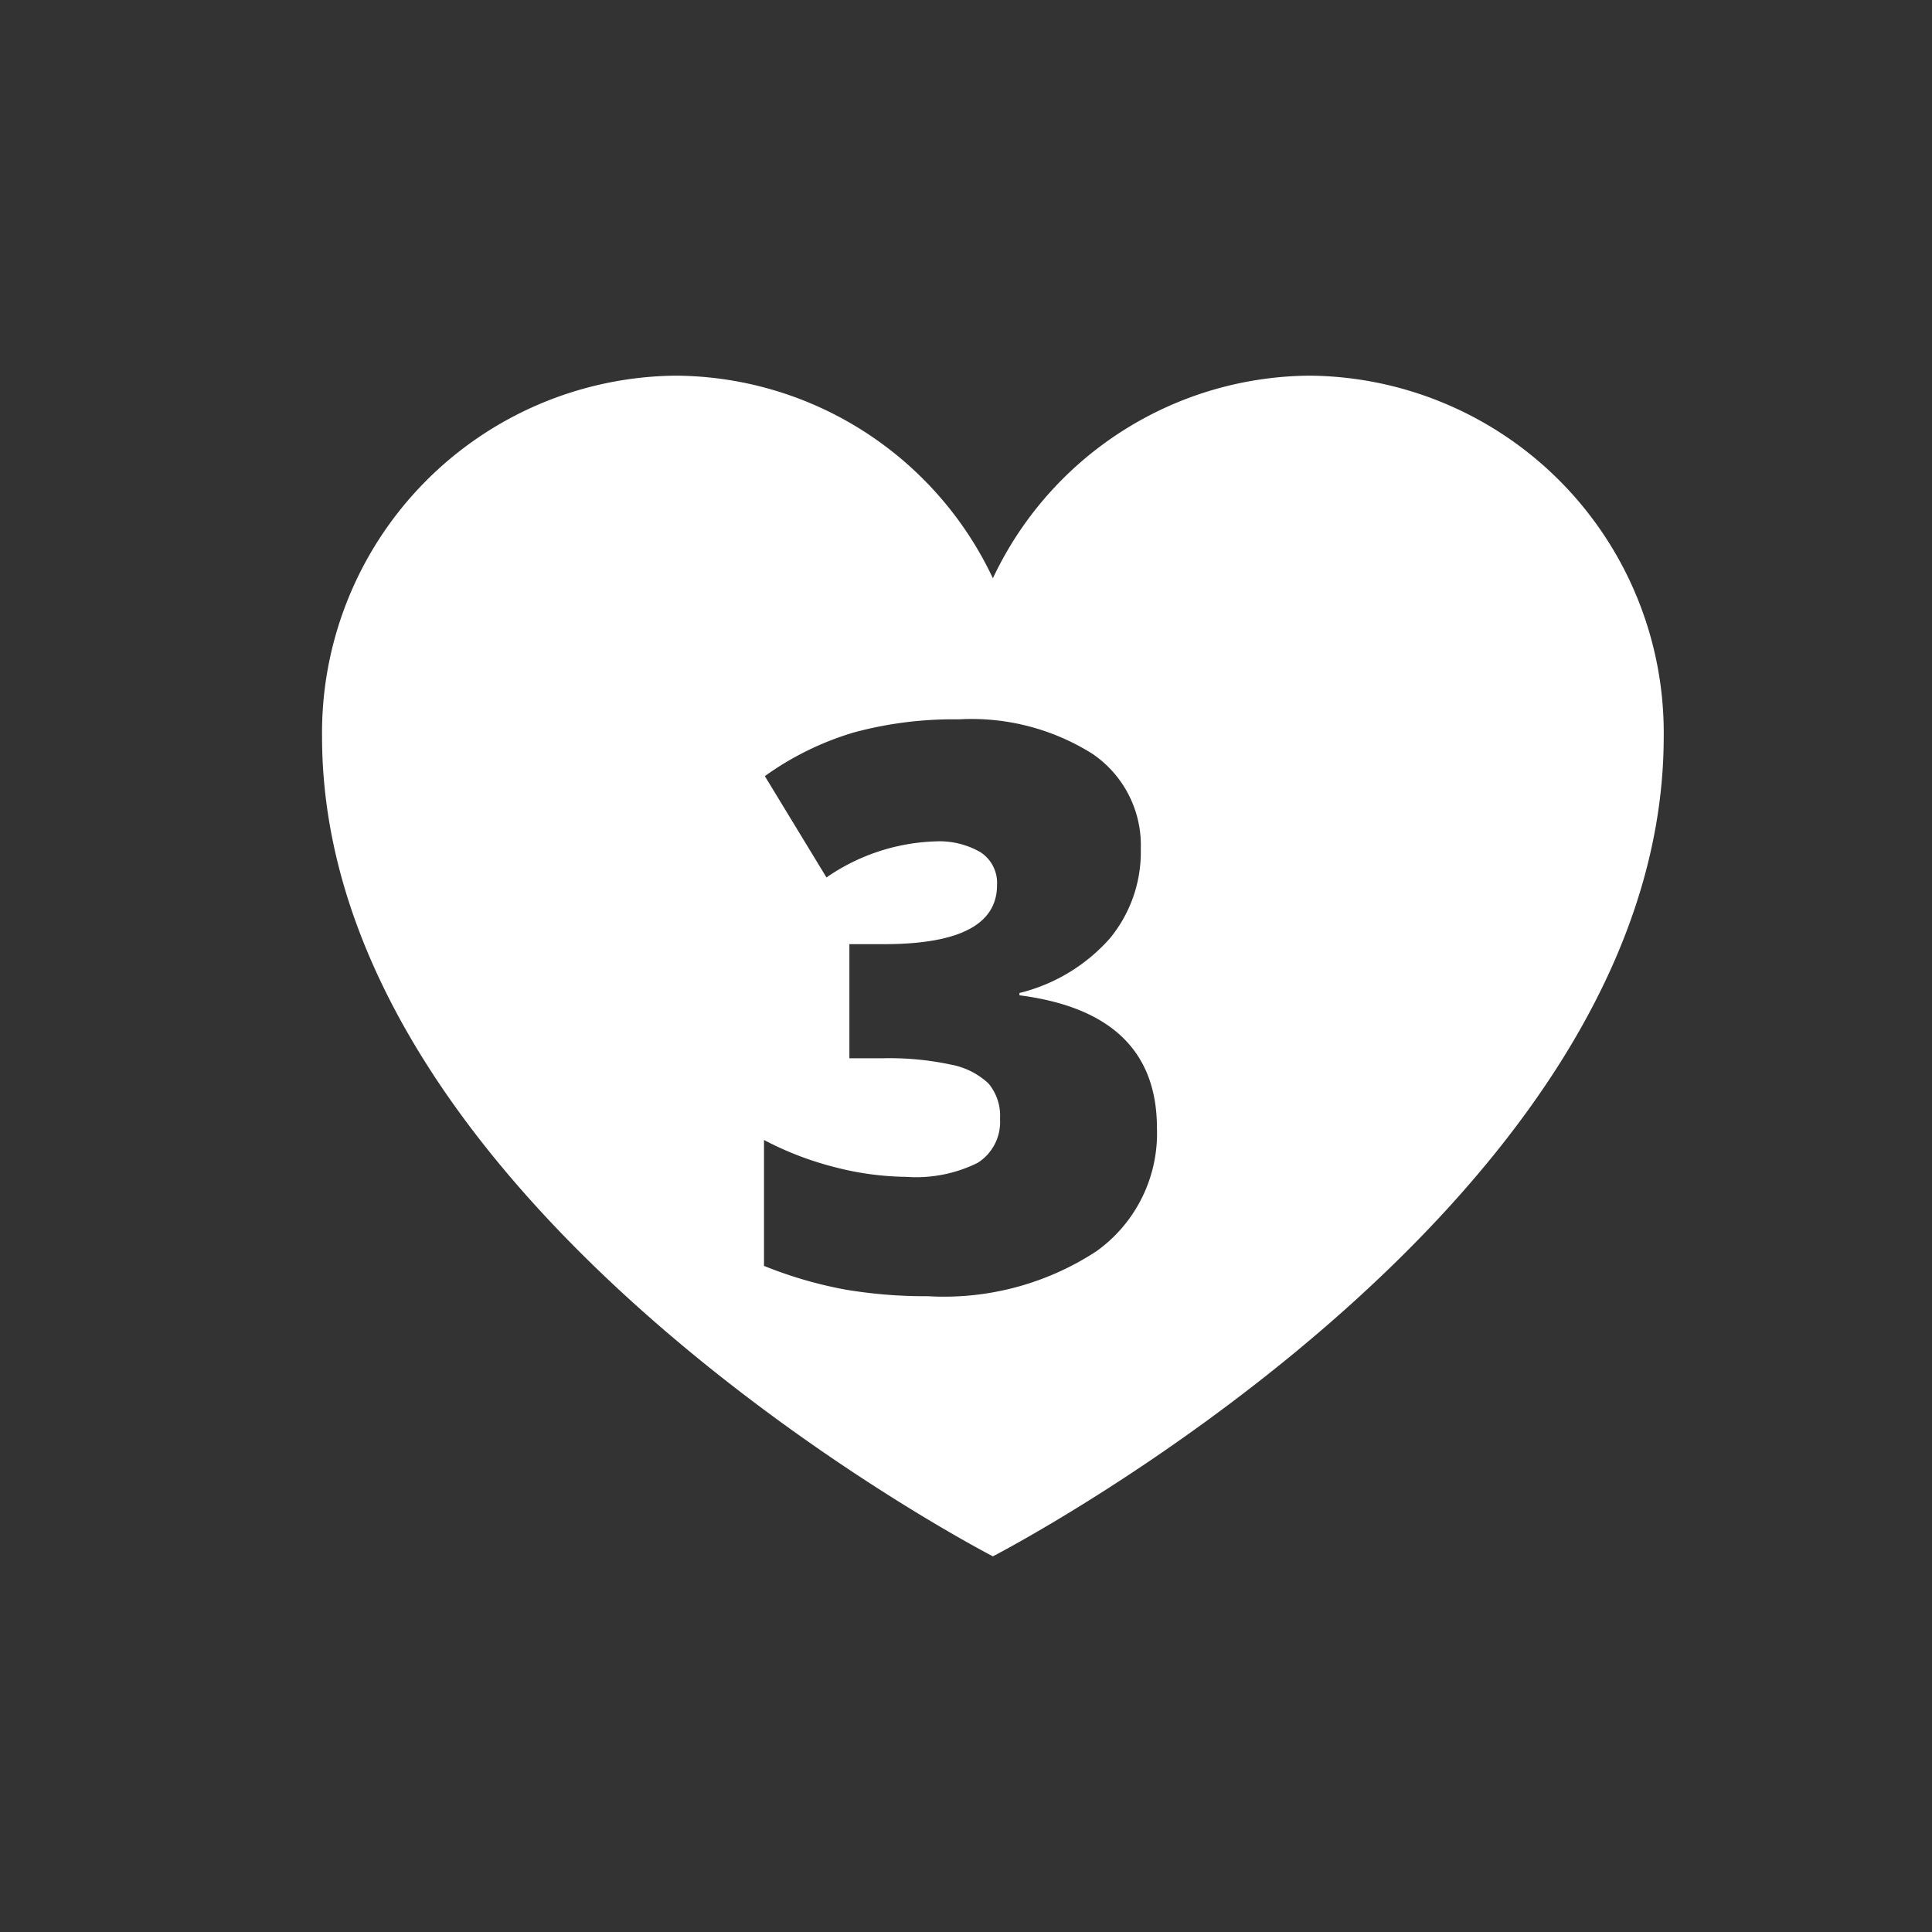 <svg xmlns="http://www.w3.org/2000/svg" xmlns:xlink="http://www.w3.org/1999/xlink" width="36" height="36" viewBox="0 0 36 36"><rect x="0" y="0" width="36" height="36" fill="#333333" stroke="none"/><defs><clipPath id="b"><rect width="36" height="36"/></clipPath></defs><g id="a" clip-path="url(#b)"><path d="M639.233,1082.907a6.572,6.572,0,0,0-5.916,3.775,6.573,6.573,0,0,0-5.917-3.775,6.655,6.655,0,0,0-6.583,6.725c0,8.835,12.5,15.275,12.5,15.275s12.5-6.44,12.5-15.275A6.655,6.655,0,0,0,639.233,1082.907Zm-3.988,16.316a5.187,5.187,0,0,1-3.14.837,9.012,9.012,0,0,1-1.53-.122,7.843,7.843,0,0,1-1.523-.443v-2.346a6,6,0,0,0,1.369.519,5.506,5.506,0,0,0,1.285.168,2.58,2.58,0,0,0,1.327-.261.9.9,0,0,0,.417-.819.935.935,0,0,0-.217-.662,1.394,1.394,0,0,0-.7-.35,5.474,5.474,0,0,0-1.26-.118h-.63V1093.5h.644q2.107,0,2.107-1.1a.681.681,0,0,0-.311-.615,1.532,1.532,0,0,0-.837-.2,3.776,3.776,0,0,0-2.03.672l-1.148-1.888a5.525,5.525,0,0,1,1.663-.815,7.1,7.1,0,0,1,1.95-.243,4.229,4.229,0,0,1,2.492.643,2.06,2.06,0,0,1,.9,1.774,2.526,2.526,0,0,1-.581,1.67,3.3,3.3,0,0,1-1.68,1.012v.043q2.562.33,2.562,2.475A2.7,2.7,0,0,1,635.245,1099.223Z" transform="translate(-614.816 -1075.907)" fill="#fff"/></g></svg>